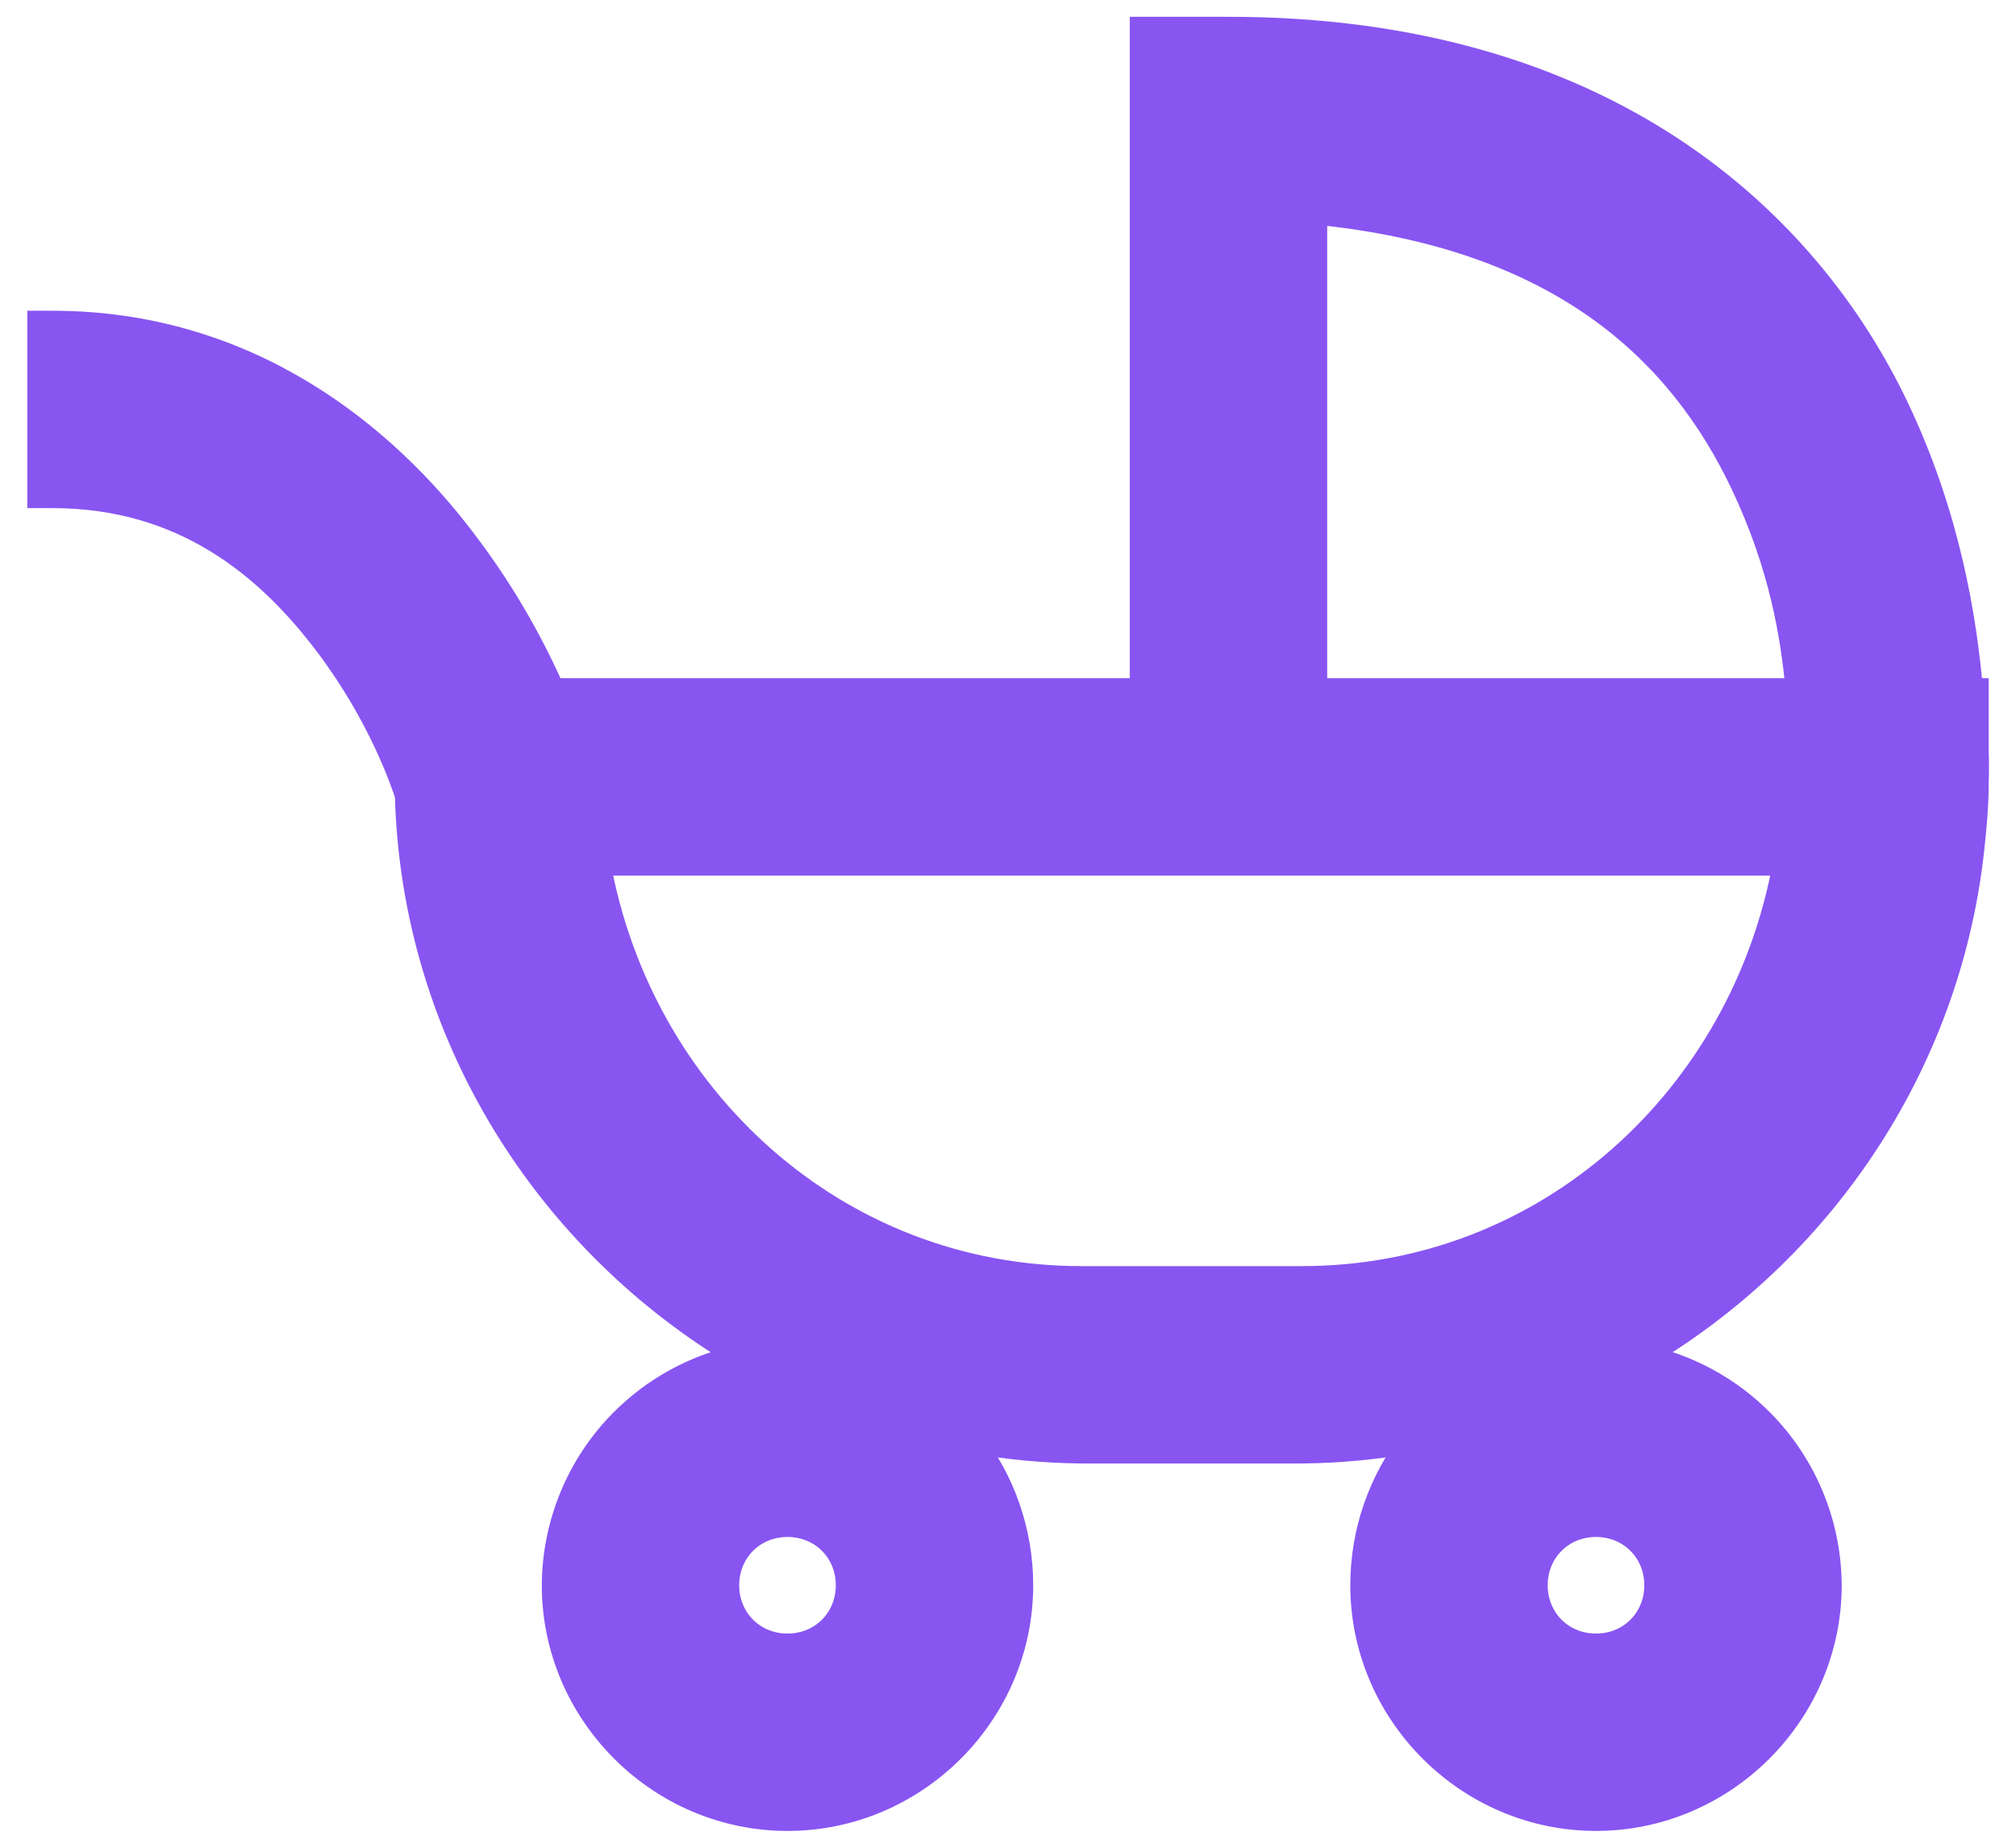 <svg width="24" height="22" viewBox="0 0 24 22" fill="none" xmlns="http://www.w3.org/2000/svg">
<path d="M13.75 0.35H13.6V0.5V8.225H6.575C6.297 7.595 5.947 7 5.53 6.452C4.59 5.204 2.968 3.85 0.625 3.85H0.475V4V5.75V5.9H0.625C2.184 5.9 3.187 6.733 3.896 7.673L3.896 7.673C4.532 8.516 4.8 9.312 4.851 9.467C4.927 12.314 6.52 14.794 8.835 16.155C8.292 16.265 7.79 16.535 7.396 16.937C6.889 17.454 6.604 18.149 6.6 18.874V18.875C6.6 20.397 7.853 21.65 9.375 21.65C10.897 21.65 12.15 20.397 12.15 18.875C12.15 18.23 11.931 17.627 11.559 17.151C11.992 17.229 12.432 17.27 12.873 17.275H12.875L15.5 17.275L15.502 17.275C15.943 17.27 16.383 17.229 16.816 17.151C16.444 17.627 16.225 18.23 16.225 18.875C16.225 20.397 17.478 21.65 19 21.65C20.522 21.65 21.775 20.397 21.775 18.875L21.775 18.874C21.771 18.149 21.486 17.454 20.979 16.937C20.585 16.535 20.083 16.265 19.539 16.154C21.668 14.902 23.178 12.703 23.469 10.142L23.469 10.142C23.497 9.887 23.522 9.629 23.525 9.361V9.359V9.308L23.525 9.304L23.526 9.283C23.526 9.265 23.527 9.238 23.528 9.205C23.529 9.137 23.529 9.04 23.525 8.92V8.375V8.225H23.458C23.384 7.38 23.193 6.156 22.58 4.865L22.58 4.865C21.516 2.623 19.103 0.35 14.625 0.35H13.75ZM20.751 5.76C21.216 6.743 21.35 7.58 21.408 8.225H15.65V2.523C17.125 2.667 18.207 3.087 19.009 3.651C19.841 4.236 20.382 4.983 20.751 5.76ZM12.874 15.225C9.952 15.225 7.619 13.068 7.118 10.275H21.256C20.754 13.068 18.421 15.225 15.499 15.225H12.874ZM9.375 18.15C9.785 18.15 10.1 18.466 10.1 18.875C10.1 19.285 9.784 19.6 9.375 19.6C8.965 19.6 8.65 19.284 8.65 18.875C8.65 18.465 8.966 18.15 9.375 18.15ZM19 18.15C19.41 18.15 19.725 18.466 19.725 18.875C19.725 19.285 19.409 19.6 19 19.6C18.59 19.6 18.275 19.284 18.275 18.875C18.275 18.465 18.591 18.15 19 18.15Z" fill="#8855F1" stroke="#8855F1" stroke-width="0.3"/>
</svg>

